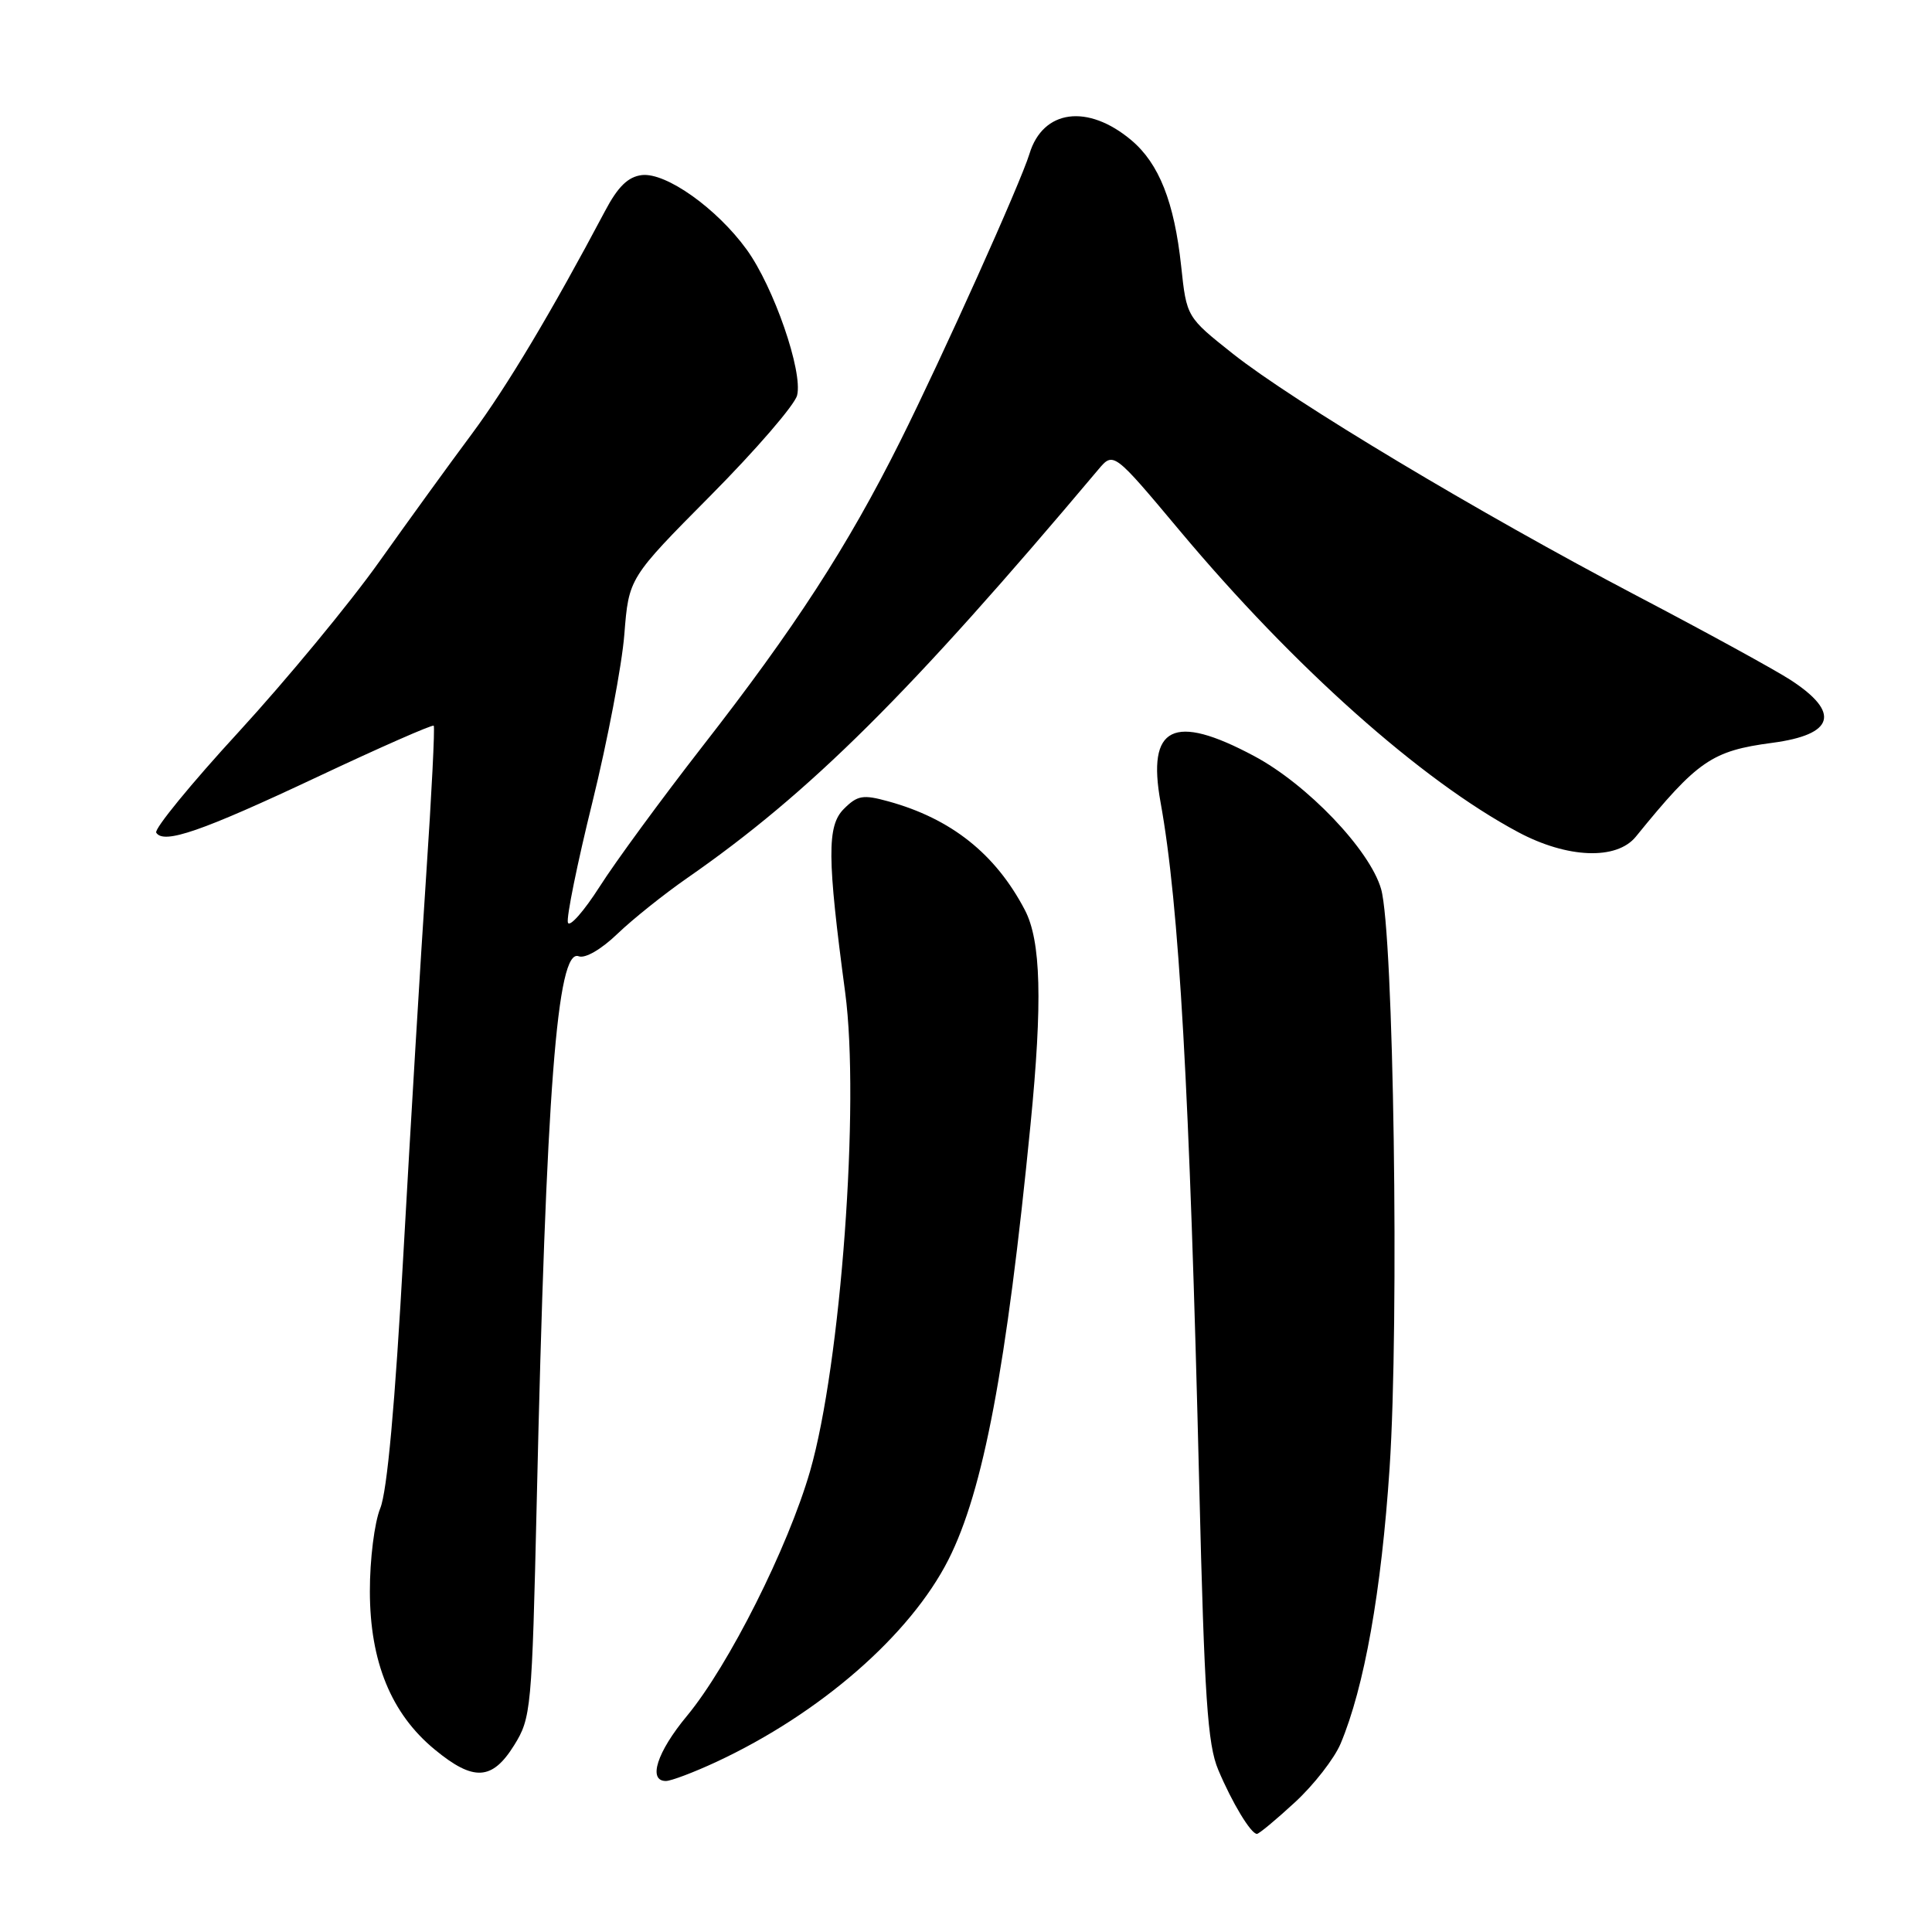 <?xml version="1.0" encoding="UTF-8" standalone="no"?>
<!DOCTYPE svg PUBLIC "-//W3C//DTD SVG 1.1//EN" "http://www.w3.org/Graphics/SVG/1.1/DTD/svg11.dtd" >
<svg xmlns="http://www.w3.org/2000/svg" xmlns:xlink="http://www.w3.org/1999/xlink" version="1.1" viewBox="0 0 256 256">
 <g >
 <path fill="currentColor"
d=" M 171.59 238.81 C 174.09 236.51 176.80 233.02 177.63 231.06 C 180.78 223.58 183.04 210.88 184.13 194.50 C 185.42 175.02 184.67 123.55 183.00 117.79 C 181.50 112.60 173.21 103.92 166.16 100.17 C 155.48 94.47 151.95 96.22 153.78 106.31 C 156.25 119.92 157.63 144.32 158.91 197.00 C 159.59 224.89 160.01 231.17 161.42 234.50 C 163.25 238.86 165.75 243.00 166.55 243.00 C 166.82 243.00 169.09 241.12 171.59 238.81 Z  M 94.90 233.47 C 108.67 227.06 120.60 216.66 125.67 206.67 C 130.30 197.52 133.37 181.25 136.55 149.00 C 138.15 132.76 137.94 124.67 135.80 120.58 C 131.91 113.14 126.03 108.47 117.69 106.18 C 114.35 105.26 113.62 105.38 111.81 107.19 C 109.57 109.43 109.60 113.64 111.99 131.50 C 113.96 146.21 111.42 180.77 107.34 194.93 C 104.41 205.07 96.56 220.68 91.03 227.36 C 87.05 232.15 85.81 236.01 88.25 235.99 C 88.94 235.98 91.93 234.85 94.90 233.47 Z  M 68.13 231.25 C 70.38 227.63 70.48 226.53 71.12 199.00 C 72.37 144.39 73.82 125.61 76.68 126.71 C 77.53 127.04 79.67 125.80 81.82 123.73 C 83.84 121.79 88.00 118.47 91.05 116.35 C 107.34 105.04 120.52 91.94 145.52 62.23 C 147.54 59.83 147.54 59.83 156.35 70.35 C 171.46 88.39 188.27 103.37 201.14 110.25 C 207.66 113.74 214.21 114.00 216.76 110.86 C 224.94 100.79 226.82 99.49 234.83 98.43 C 243.07 97.34 243.92 94.43 237.26 90.10 C 235.23 88.78 226.06 83.75 216.88 78.94 C 195.95 67.95 171.39 53.23 163.37 46.88 C 157.23 42.01 157.23 42.01 156.51 35.26 C 155.60 26.78 153.58 21.67 149.91 18.58 C 144.13 13.72 138.19 14.51 136.41 20.38 C 135.24 24.23 124.86 47.30 119.27 58.49 C 112.30 72.43 105.31 83.22 93.00 99.00 C 87.65 105.88 81.55 114.19 79.46 117.48 C 77.36 120.76 75.47 122.91 75.25 122.25 C 75.03 121.60 76.49 114.41 78.50 106.28 C 80.50 98.15 82.41 88.14 82.73 84.04 C 83.32 76.59 83.32 76.59 94.18 65.64 C 100.15 59.62 105.30 53.66 105.62 52.39 C 106.41 49.25 102.53 38.03 98.94 33.07 C 94.98 27.61 88.25 22.83 85.05 23.20 C 83.22 23.42 81.87 24.73 80.15 28.00 C 73.12 41.27 67.16 51.25 62.52 57.50 C 59.65 61.35 54.11 69.00 50.20 74.50 C 46.29 80.00 37.93 90.11 31.63 96.98 C 25.32 103.84 20.41 109.85 20.70 110.33 C 21.68 111.91 26.72 110.16 42.04 102.95 C 50.36 99.03 57.30 95.98 57.47 96.16 C 57.64 96.35 57.19 105.28 56.47 116.00 C 55.75 126.72 54.40 149.22 53.46 166.00 C 52.35 186.08 51.30 197.65 50.38 199.87 C 49.62 201.74 49.00 206.64 49.01 210.87 C 49.02 220.20 51.84 227.08 57.60 231.82 C 62.75 236.07 65.22 235.93 68.13 231.25 Z "/>
</g>
</svg>